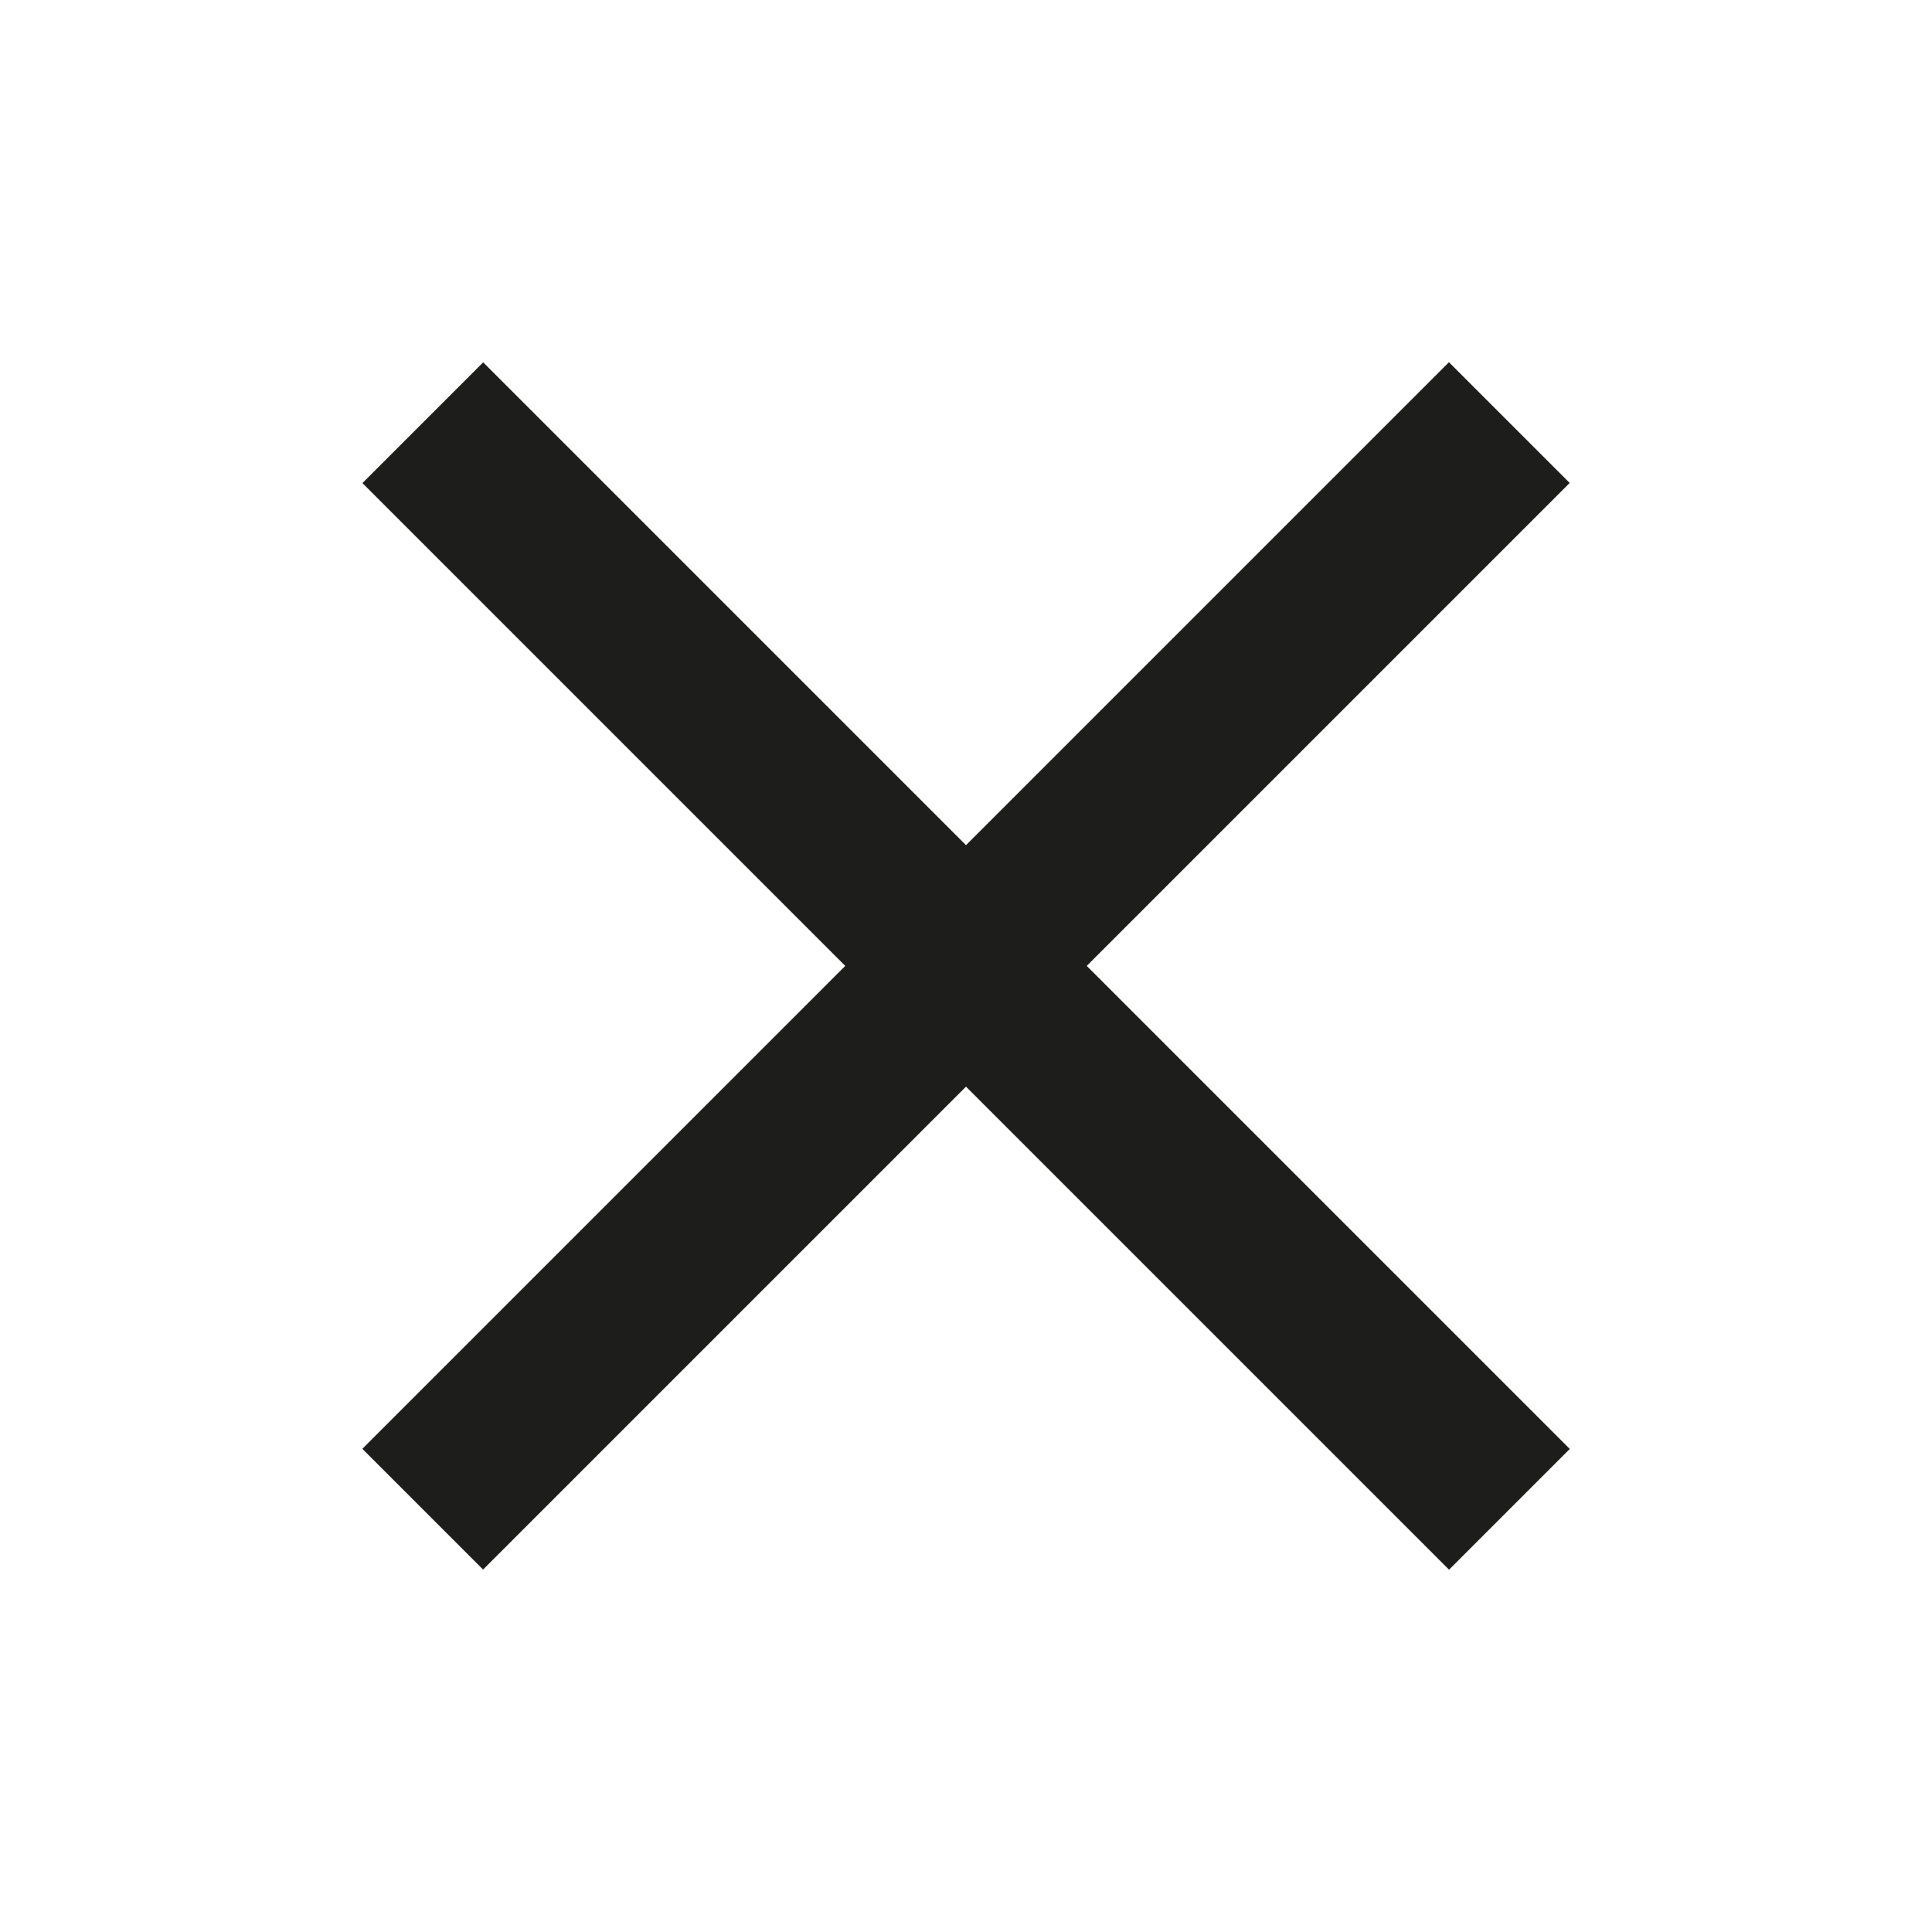 <?xml version="1.0" encoding="utf-8"?>
<!-- Generator: Adobe Illustrator 15.1.0, SVG Export Plug-In  -->
<!DOCTYPE svg PUBLIC "-//W3C//DTD SVG 1.1//EN" "http://www.w3.org/Graphics/SVG/1.1/DTD/svg11.dtd">
<svg version="1.1"
	 xmlns="http://www.w3.org/2000/svg" xmlns:xlink="http://www.w3.org/1999/xlink" xmlns:a="http://ns.adobe.com/AdobeSVGViewerExtensions/3.0/"
	 x="0px" y="0px" width="48px" height="48px" viewBox="-9 -9 48 48" enable-background="new -9 -9 48 48" xml:space="preserve">
<defs>
</defs>
<rect x="12.879" y="-4.092" transform="matrix(-0.707 0.707 -0.707 -0.707 36.213 15)" fill="#1D1D1B" width="4.243" height="38.184"/>
<rect x="12.879" y="-4.092" transform="matrix(0.707 0.707 -0.707 0.707 15 -6.213)" fill="#1D1D1B" width="4.243" height="38.184"/>
</svg>
